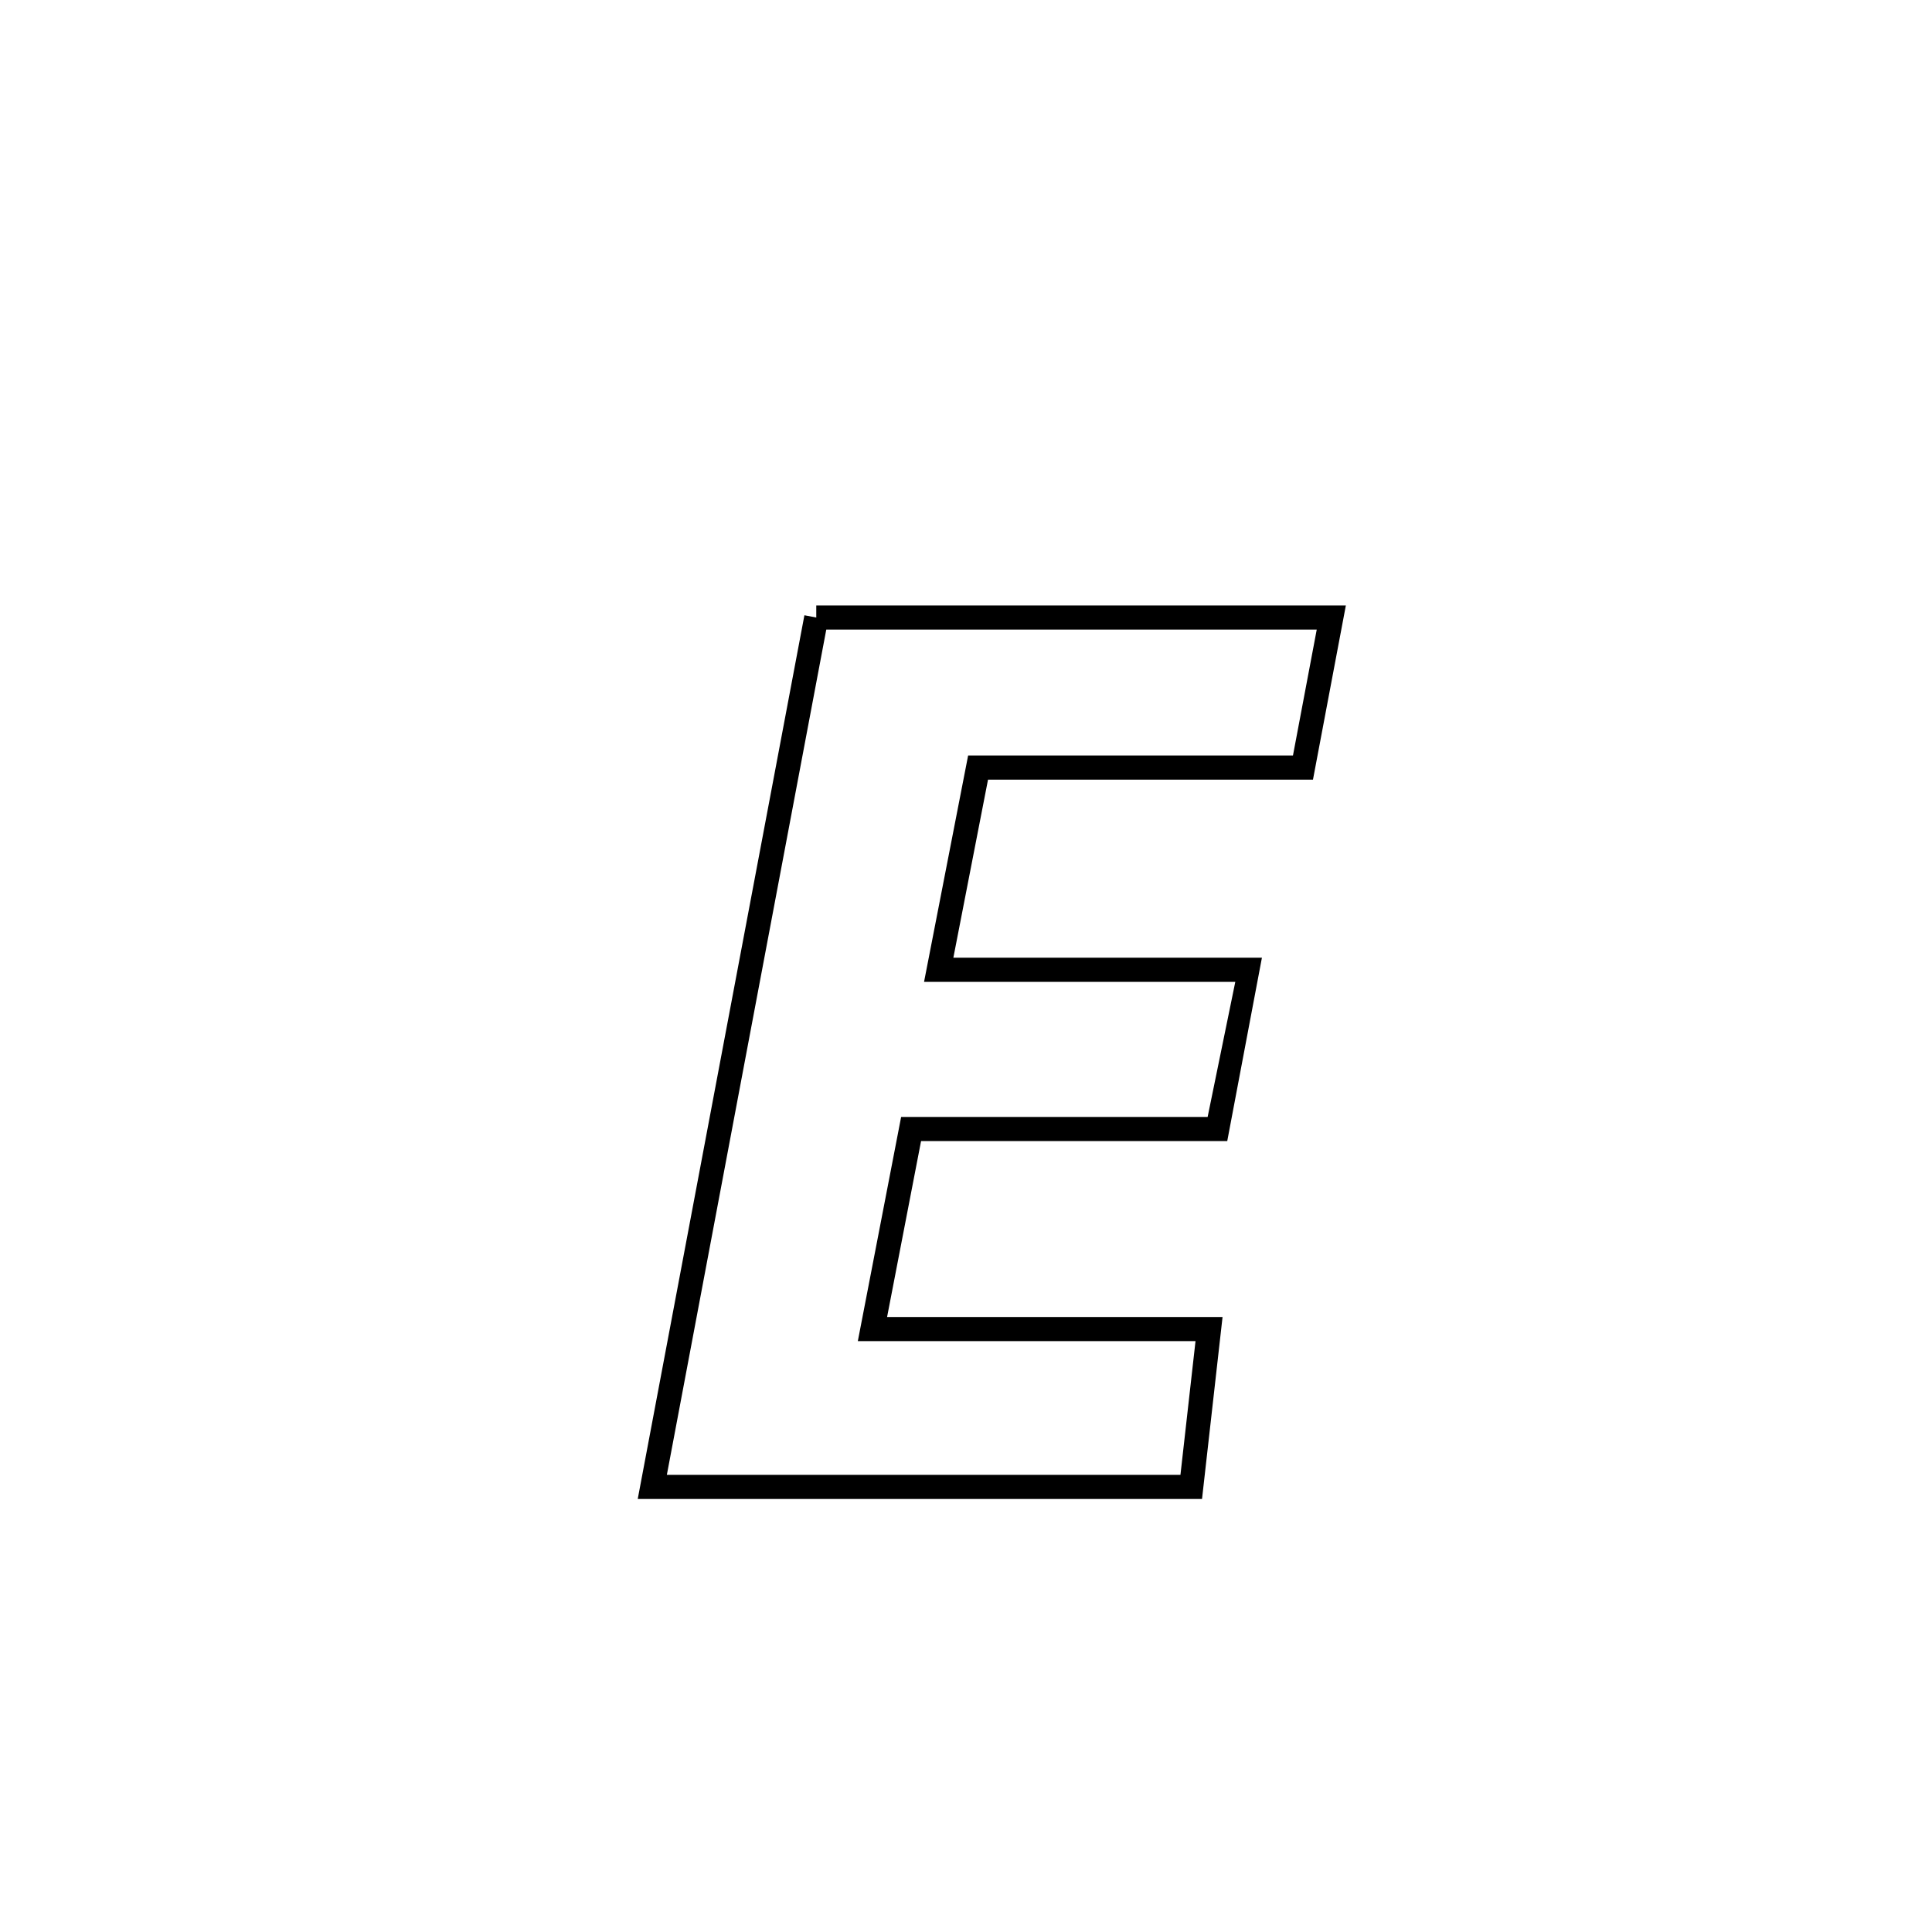 <svg xmlns="http://www.w3.org/2000/svg" viewBox="0.0 0.0 24.0 24.0" height="200px" width="200px"><path fill="none" stroke="black" stroke-width=".3" stroke-opacity="1.0"  filling="0" d="M10.14 7.671 L10.14 7.671 C12.273 7.671 14.406 7.671 16.538 7.671 L16.538 7.671 C16.421 8.293 16.304 8.914 16.186 9.535 L16.186 9.535 C14.841 9.535 13.495 9.535 12.15 9.535 L12.15 9.535 C11.987 10.373 11.824 11.21 11.661 12.047 L11.661 12.047 C12.949 12.047 14.237 12.047 15.526 12.047 L15.526 12.047 C15.526 12.048 15.133 13.983 15.124 14.025 L15.124 14.025 C15.031 14.025 11.384 14.025 11.318 14.025 L11.318 14.025 C11.158 14.853 10.998 15.681 10.838 16.51 L10.838 16.51 C12.232 16.51 13.625 16.51 15.019 16.51 L15.019 16.51 C14.945 17.163 14.872 17.817 14.798 18.471 L14.798 18.471 C12.566 18.471 10.335 18.471 8.103 18.471 L8.103 18.471 C8.442 16.671 8.782 14.871 9.121 13.071 C9.461 11.271 9.8 9.471 10.14 7.671 L10.14 7.671"></path></svg>